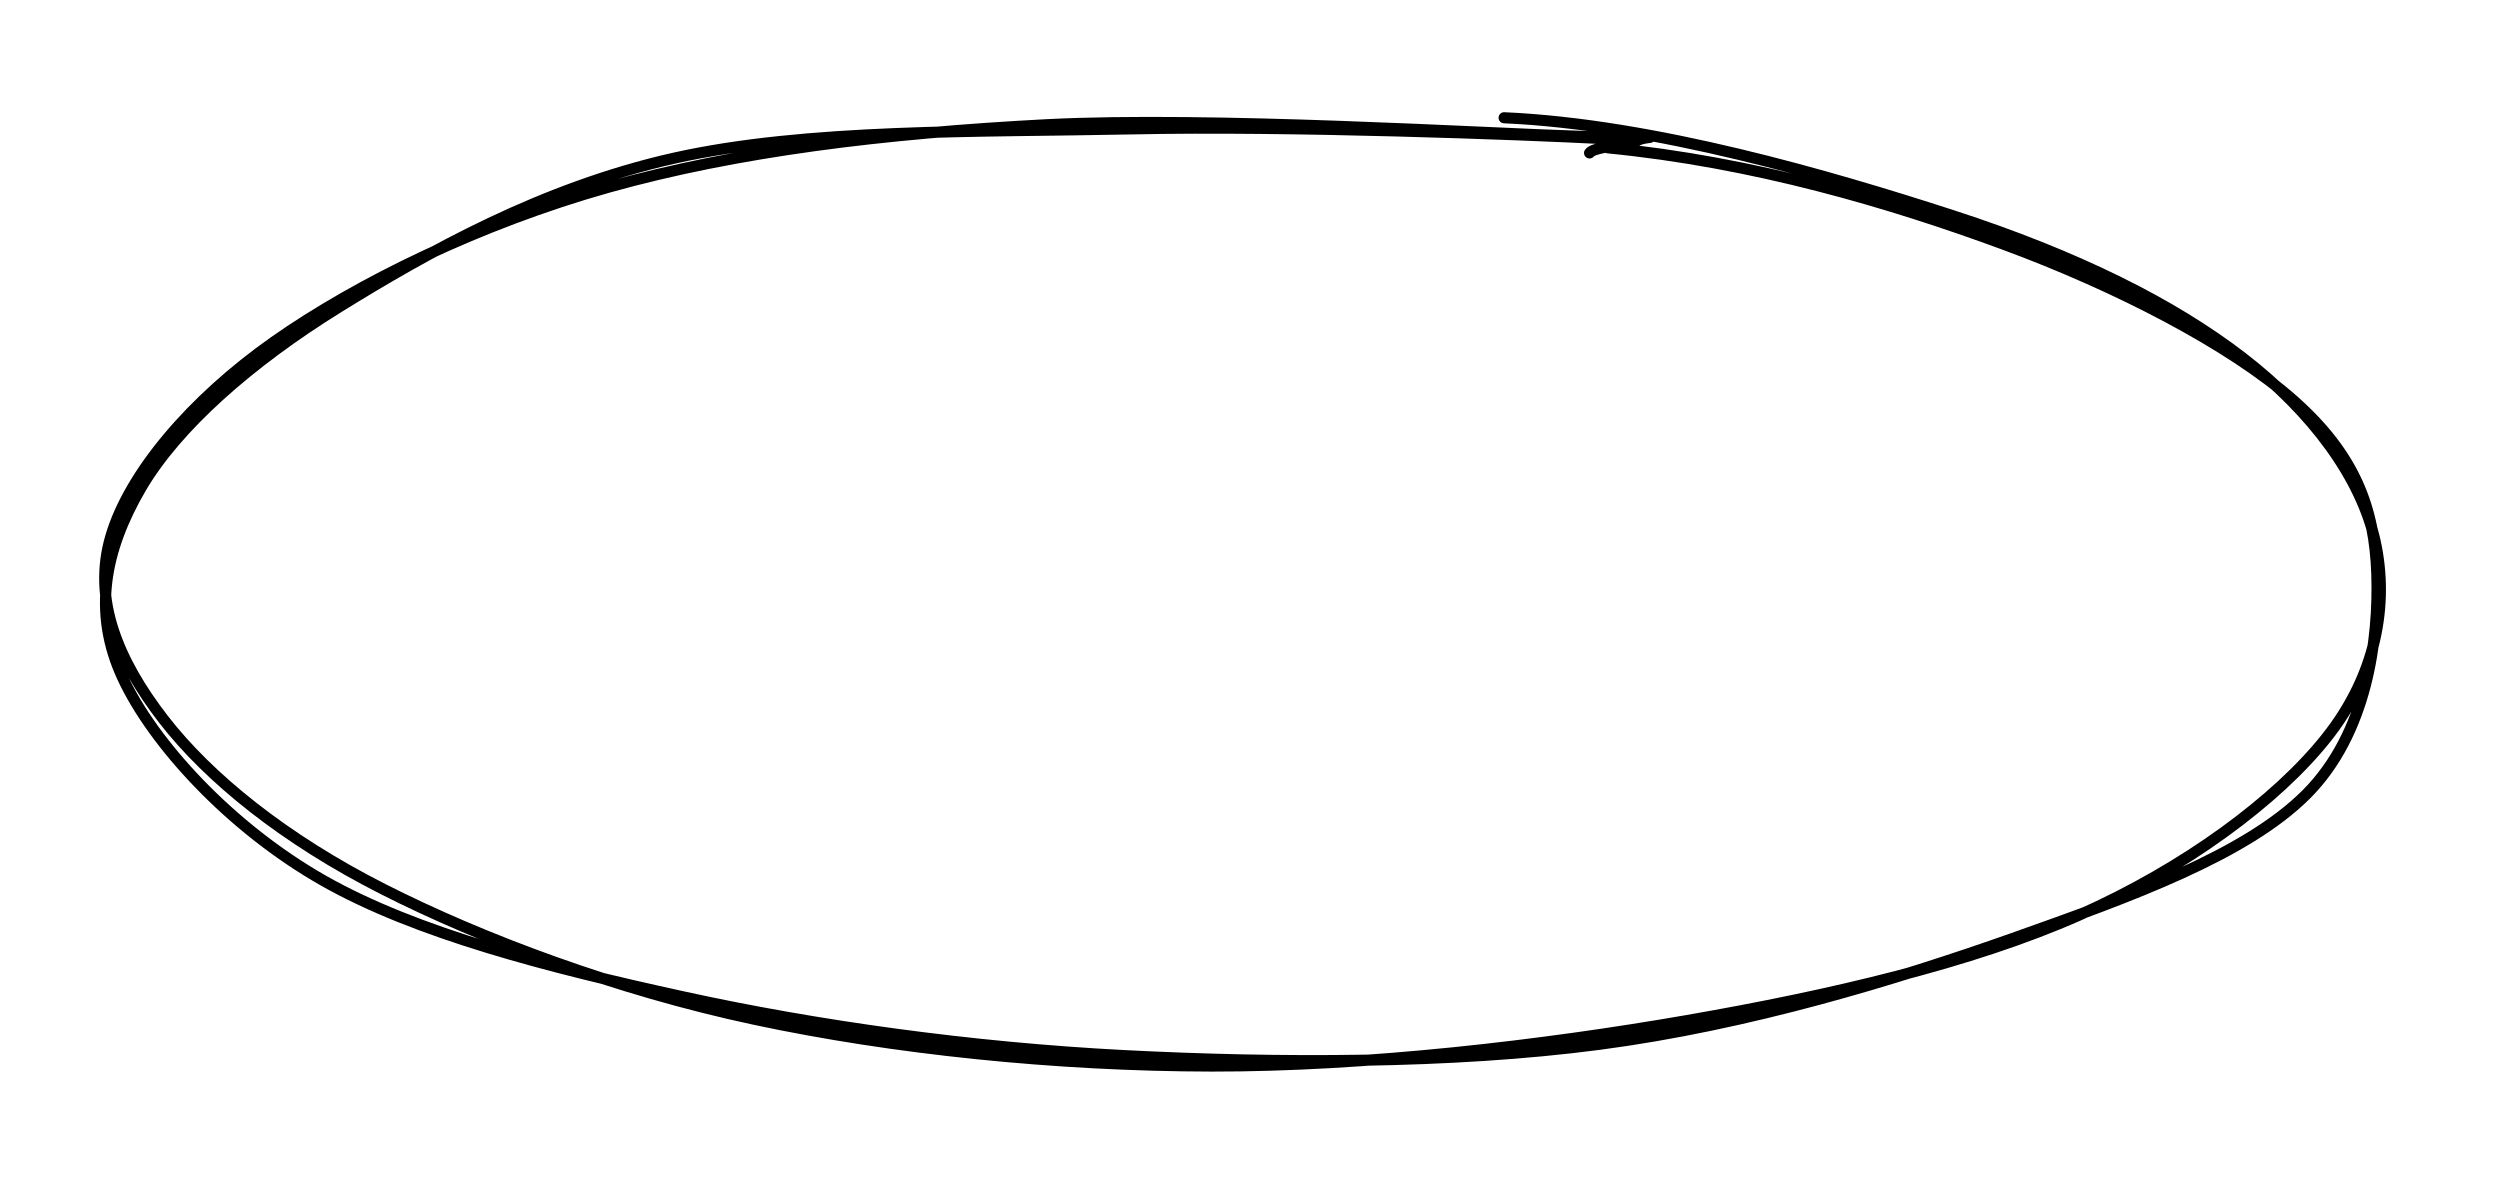 <svg version="1.1" xmlns="http://www.w3.org/2000/svg" viewBox="0 0 225.25 106.086" width="450.5" height="212.172">
  <!-- svg-source:excalidraw -->
  <!-- payload-type:application/vnd.excalidraw+json --><!-- payload-version:2 --><!-- payload-start -->eyJ2ZXJzaW9uIjoiMSIsImVuY29kaW5nIjoiYnN0cmluZyIsImNvbXByZXNzZWQiOnRydWUsImVuY29kZWQiOiJ4nGVSTW/jIFx1MDAxML33V1jutXJcclx1MDAwNmz32HZX7WG/lENcdTAwMGZVXHUwMDBm1CY2XG5cdTAwMDVcdTAwMDS4aVx1MDAxMuW/L+DIZLNcdTAwMWOQ5r2ZeY9hXHUwMDBlV1mWu51m+V2Ws6+OXG7eXHUwMDFius1vXHUwMDAy/smM5Up6XG7G2KrJdDFzdE7bu9tbqnUxcPeu1Kbo1MdcXMZcdTAwMDT7YNJZn/jq4yw7xPtcXEhcYq4ti+mRSEpcdTAwMTW6XHUwMDA0fypcdTAwMTlFXHUwMDAxRLipQIuaJYPbRy/mWO/pNVx1MDAxNZYlpo82nzl42nWP+274tf+9bqdcdTAwMWZ/vm+T6ppcdTAwMGKxcjsxP4l242TOPFln1Ia98N6NQf1cdTAwMDJf6qzyI0tVRk3DKJm1/9QoTTvudlx1MDAwMSvLXHUwMDA1pXKIPVx1MDAxMvLlI4RAXHUwMDAxUI1BiWGDXHRCeKFDXHUwMDAzSHBcdTAwMDFxXVx1MDAxMVx1MDAwMppcdTAwMTKBtr0w9qCEMsHYdVx1MDAxOU+y9k67zeD9yX7JcYZKq6nx35XytqcnwzIoLfDI+DA6jzekKFx1MDAxYtxWdeIsi39cdTAwMDBgXHRcdTAwMDGsKkBcdTAwMTYmXGLq5z4uw9vlXGZHavRpVrlccsGZ2eDz29kmpeJJ93T+c0BcYmpa3MC6JmnYgsuNJ+UkRISO/o7VuV/XlfO1np130tvj/Yrv2Sl/7pF/cra9/39a1+t4cp90jP38XHUwMDAysWDucLw6/lx1MDAwNSWi2rYifQ==<!-- payload-end -->
  <defs>
    <style>
      @font-face {
        font-family: "Virgil";
        src: url("https://excalidraw.com/Virgil.woff2");
      }
      @font-face {
        font-family: "Cascadia";
        src: url("https://excalidraw.com/Cascadia.woff2");
      }
    </style>
  </defs>
  <rect x="0" y="0" width="225.25" height="106.086" fill="#ffffff"/><g stroke-linecap="round" transform="translate(10 10) rotate(0 102.625 43.043)"><path d="M125.52 0.61 C138.98 1.2, 154.84 5.83, 165.93 9.43 C177.02 13.03, 185.71 17.34, 192.05 22.23 C198.4 27.12, 202.74 33.07, 204 38.77 C205.26 44.48, 204.08 50.84, 199.62 56.46 C195.17 62.08, 186.88 68.23, 177.27 72.48 C167.66 76.73, 154.98 79.7, 141.96 81.96 C128.94 84.22, 113.14 86.07, 99.15 86.05 C85.15 86.03, 70.43 84.5, 57.99 81.84 C45.56 79.19, 33.4 74.62, 24.52 70.11 C15.64 65.61, 8.82 60.1, 4.73 54.81 C0.64 49.51, -1.69 44.02, -0.02 38.35 C1.64 32.68, 7.25 26.03, 14.72 20.78 C22.19 15.53, 33.21 10.13, 44.81 6.87 C56.4 3.62, 69.59 2.01, 84.26 1.24 C98.94 0.48, 124.01 2.04, 132.86 2.3 C141.71 2.56, 137.98 2.08, 137.34 2.8 M134.87 3.32 C147.99 4.6, 160.26 8.22, 170.55 12.01 C180.84 15.8, 191.01 21.1, 196.61 26.05 C202.21 31, 203.95 35.8, 204.15 41.71 C204.35 47.63, 203.27 56.09, 197.81 61.56 C192.35 67.03, 182.01 70.78, 171.39 74.54 C160.78 78.29, 147.48 82.33, 134.12 84.09 C120.77 85.85, 105.04 85.82, 91.27 85.11 C77.5 84.4, 63.55 82.45, 51.52 79.81 C39.49 77.18, 27.51 74.11, 19.1 69.32 C10.69 64.53, 3.78 56.95, 1.05 51.06 C-1.69 45.17, -0.56 39.56, 2.68 33.99 C5.93 28.43, 12.52 22.63, 20.53 17.67 C28.54 12.71, 38.81 6.93, 50.74 4.25 C62.66 1.58, 78.15 1.9, 92.08 1.61 C106 1.31, 127.44 2.12, 134.29 2.48 C141.15 2.85, 133.75 2.94, 133.22 3.78" stroke="#000000" stroke-width="1" fill="none"/></g></svg>